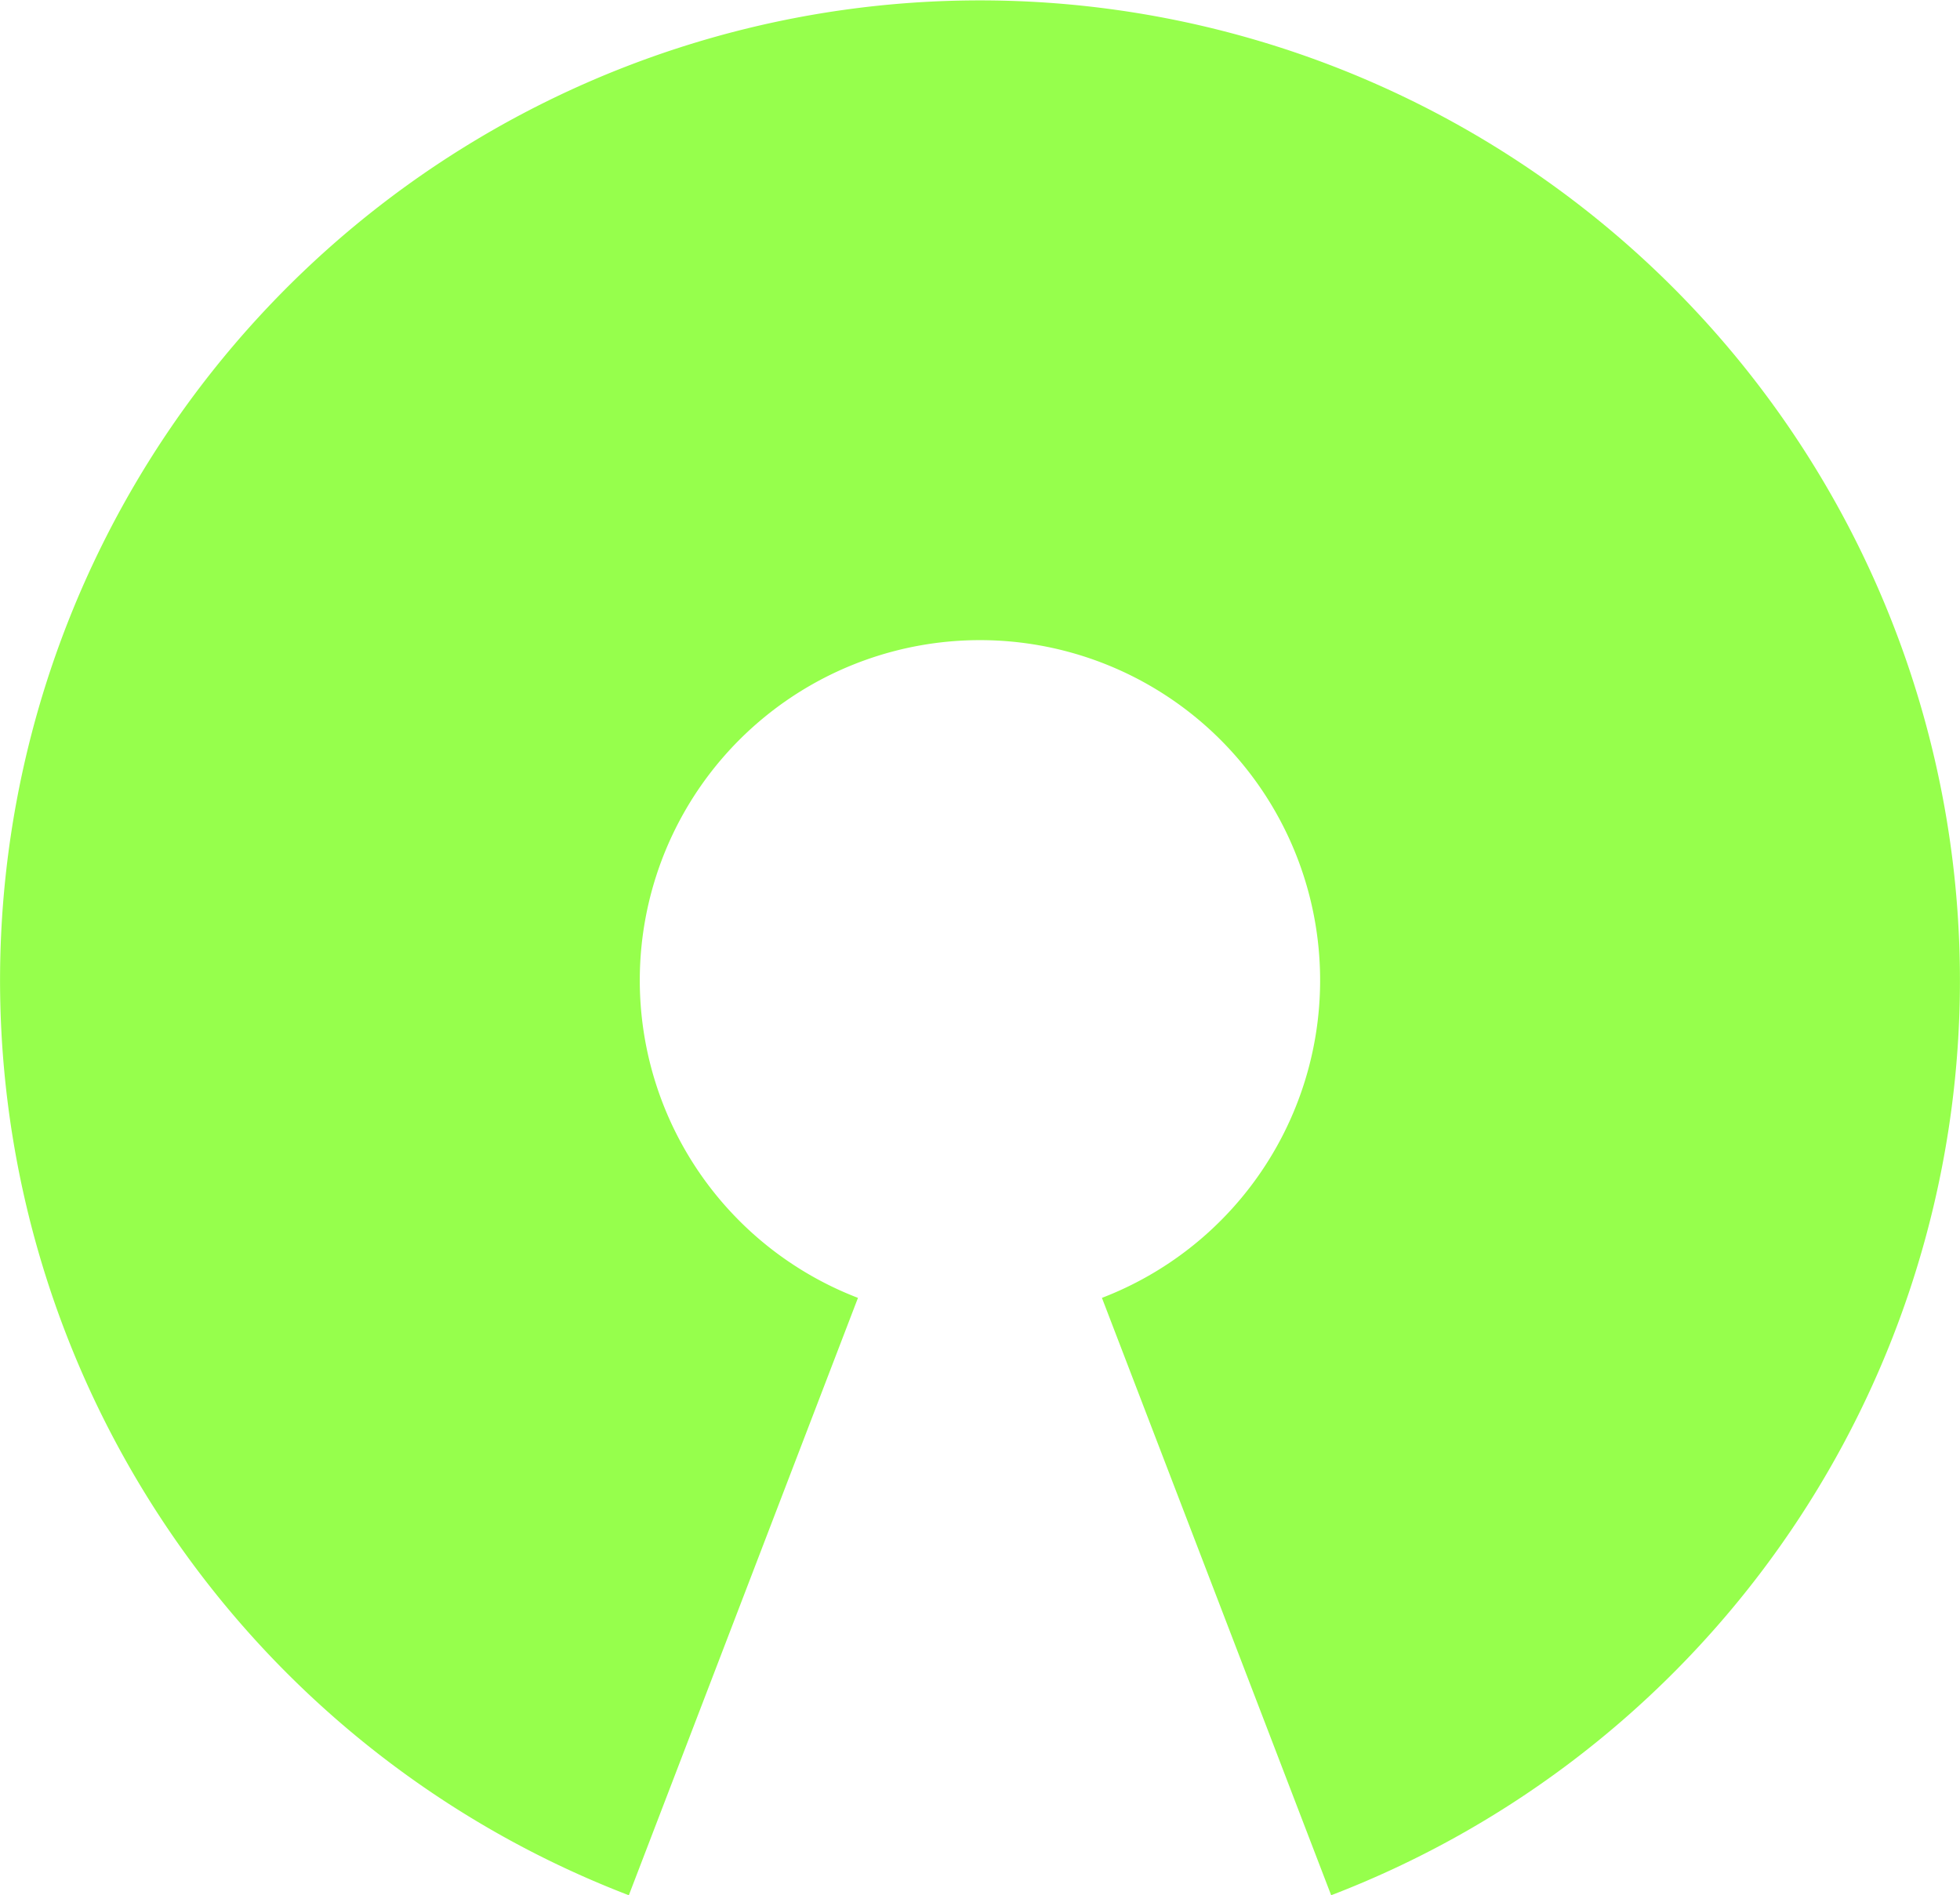 <svg xmlns="http://www.w3.org/2000/svg" width="202.38" height="195.688" viewBox="0 0 202.38 195.688">
  <defs>
    <style>
      .cls-1 {
        fill: #96ff4c;
        fill-rule: evenodd;
      }
    </style>
  </defs>
  <path id="osi_dark.svg" data-name="osi~dark.svg" class="cls-1" d="M1791.09,150.32a35.124,35.124,0,1,0-25.19,0L1742.24,212a101.184,101.184,0,1,1,72.52,0Z" transform="translate(-1677.31 -16.313)"/>
</svg>
